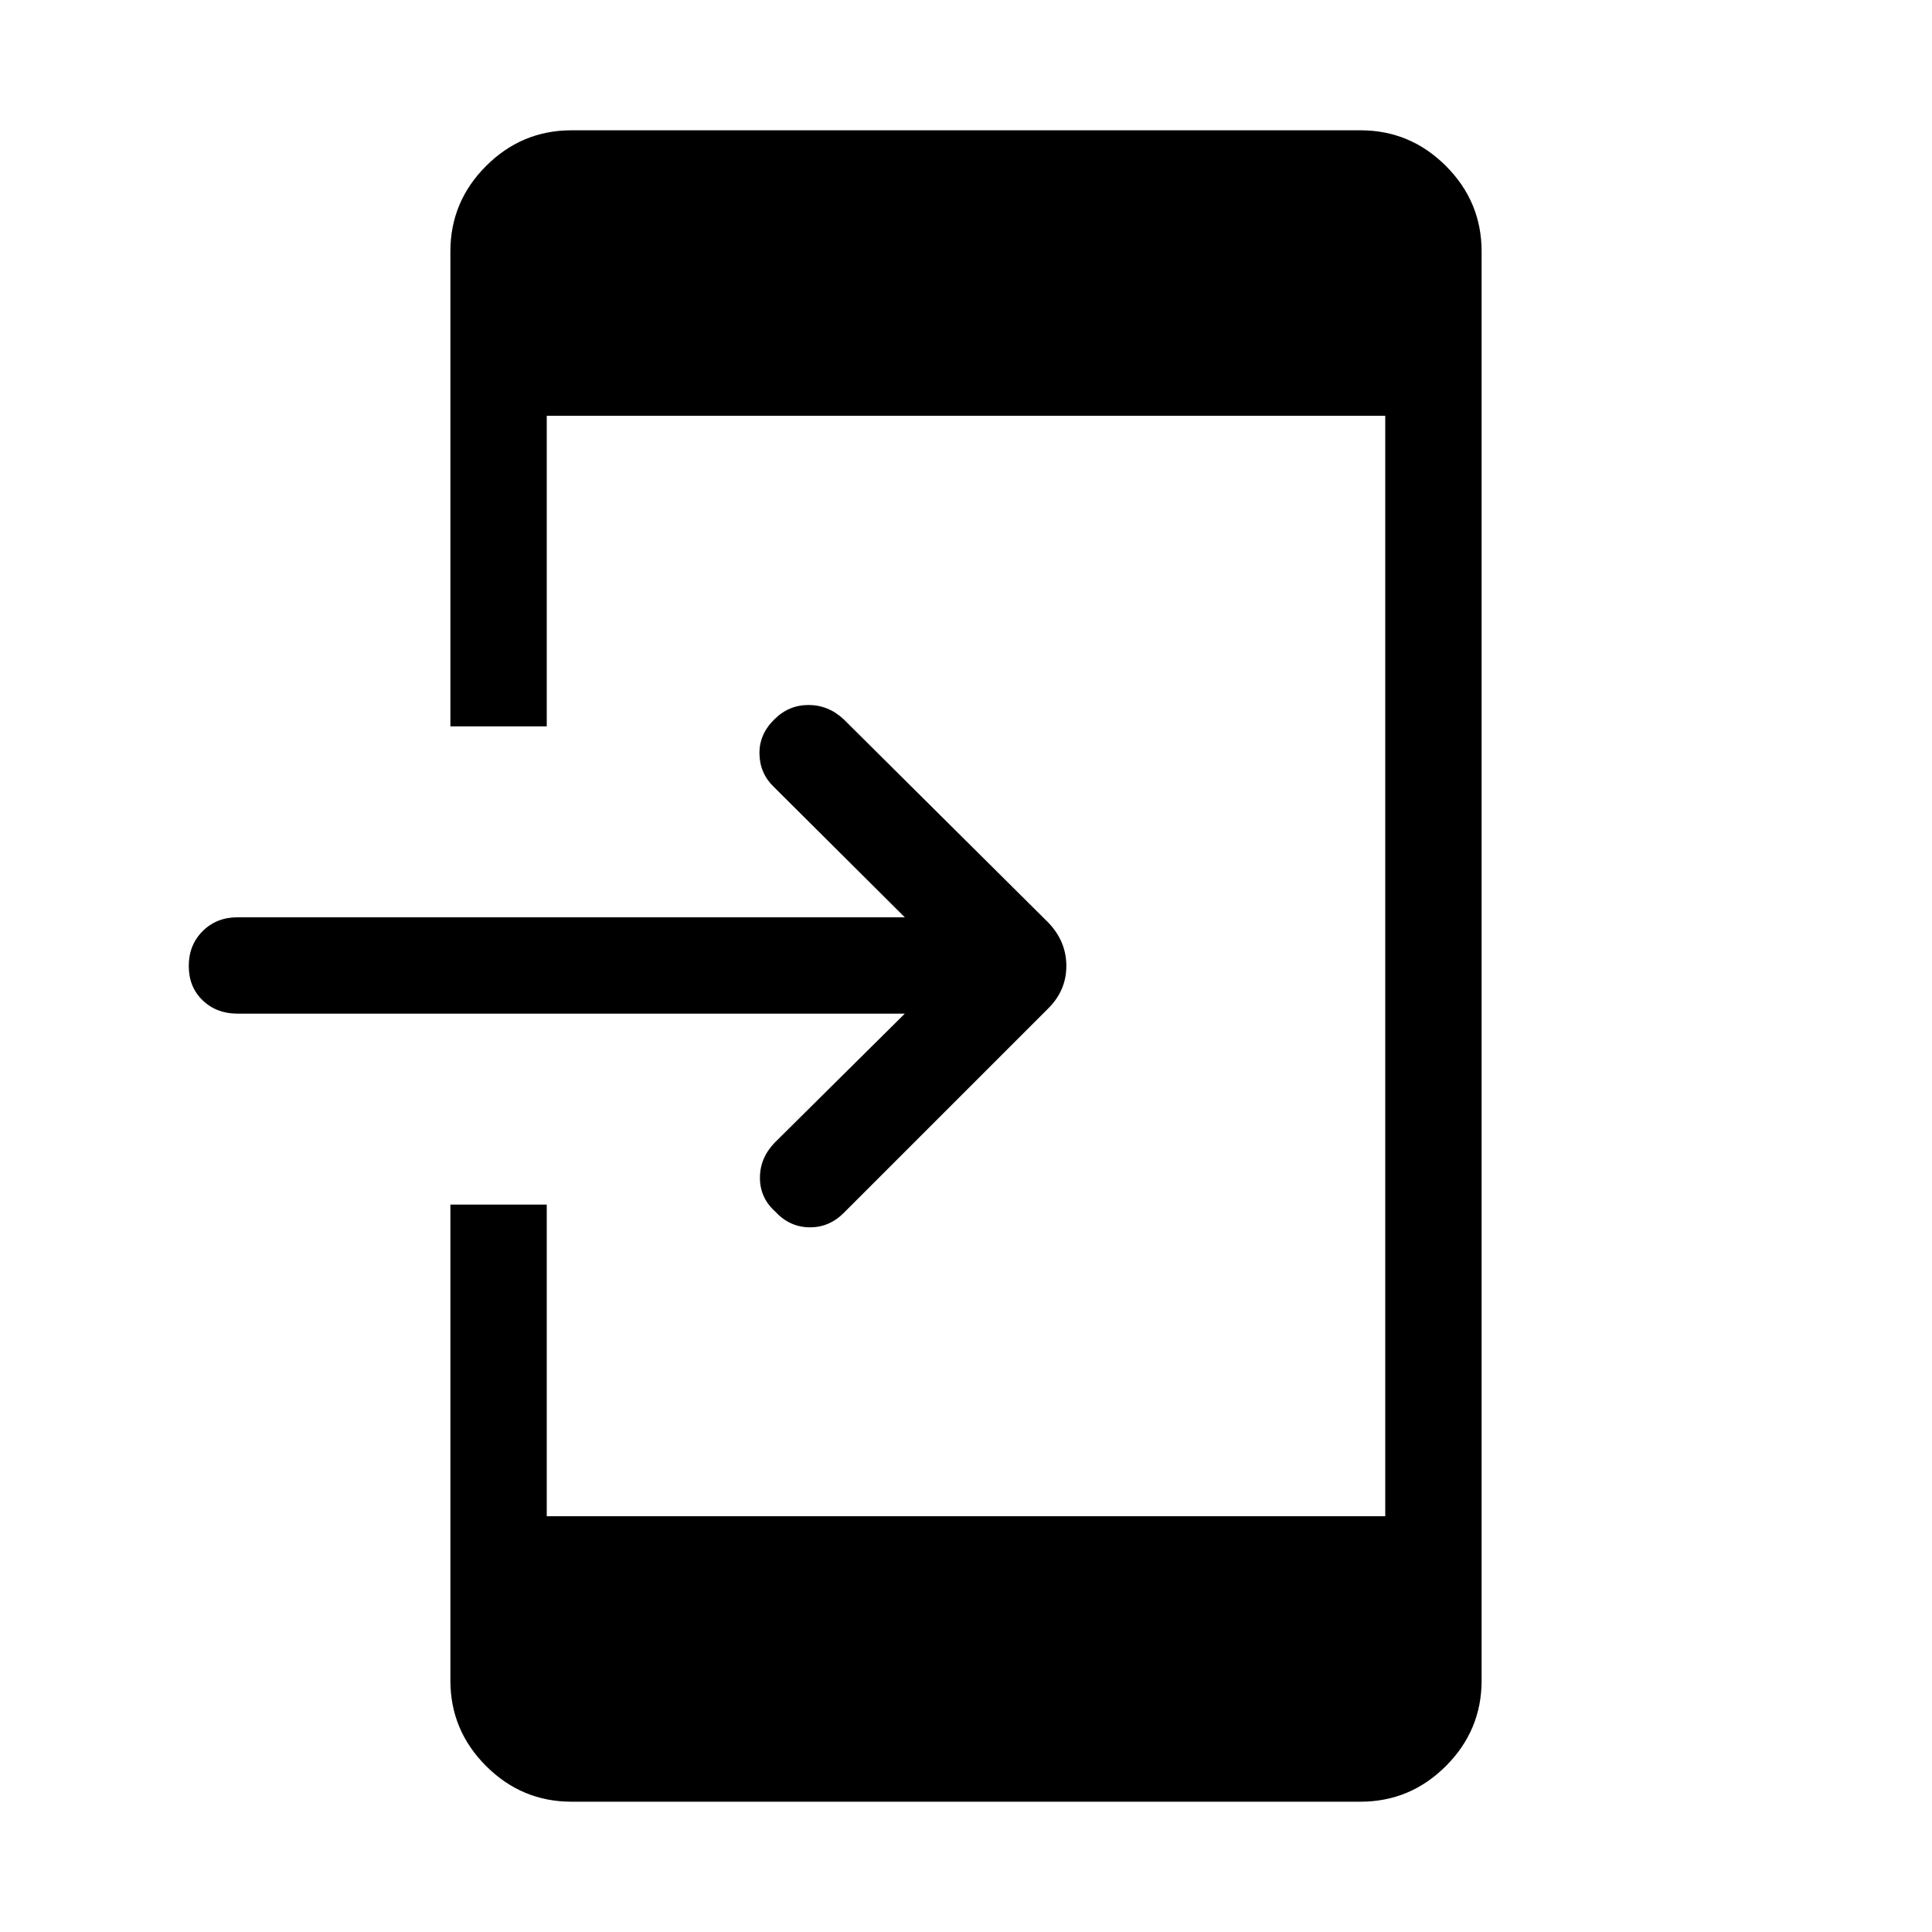 <svg xmlns="http://www.w3.org/2000/svg" height="40" viewBox="0 -960 960 960" width="40"><path d="M283.988-64.745q-24.726 0-42.459-17.733-17.733-17.733-17.733-42.459v-236.512h47.883v154.86h416.642v-546.822H271.679v154.334h-47.883v-235.986q0-24.726 17.733-42.459 17.733-17.733 42.459-17.733h392.024q24.726 0 42.459 17.733 17.733 17.733 17.733 42.459v710.126q0 24.726-17.733 42.46-17.733 17.732-42.459 17.732H283.988ZM449.591-456.32H118q-10.423 0-17.314-6.628-6.89-6.628-6.89-17.051 0-10.423 6.89-17.314 6.891-6.89 17.314-6.89h331.591l-64.988-64.694q-7.038-6.705-7.231-16.495-.192-9.79 7.462-17.209 7.089-7.09 16.922-7.09t17.449 7.09l101.794 101.128q8.859 9.324 8.859 21.444t-8.922 21.042L419.262-357.315q-7.288 7.289-17.089 7.167-9.801-.122-16.929-7.776-7.615-6.833-7.634-16.775-.02-9.942 7.403-17.595l64.578-64.027Z"/></svg>